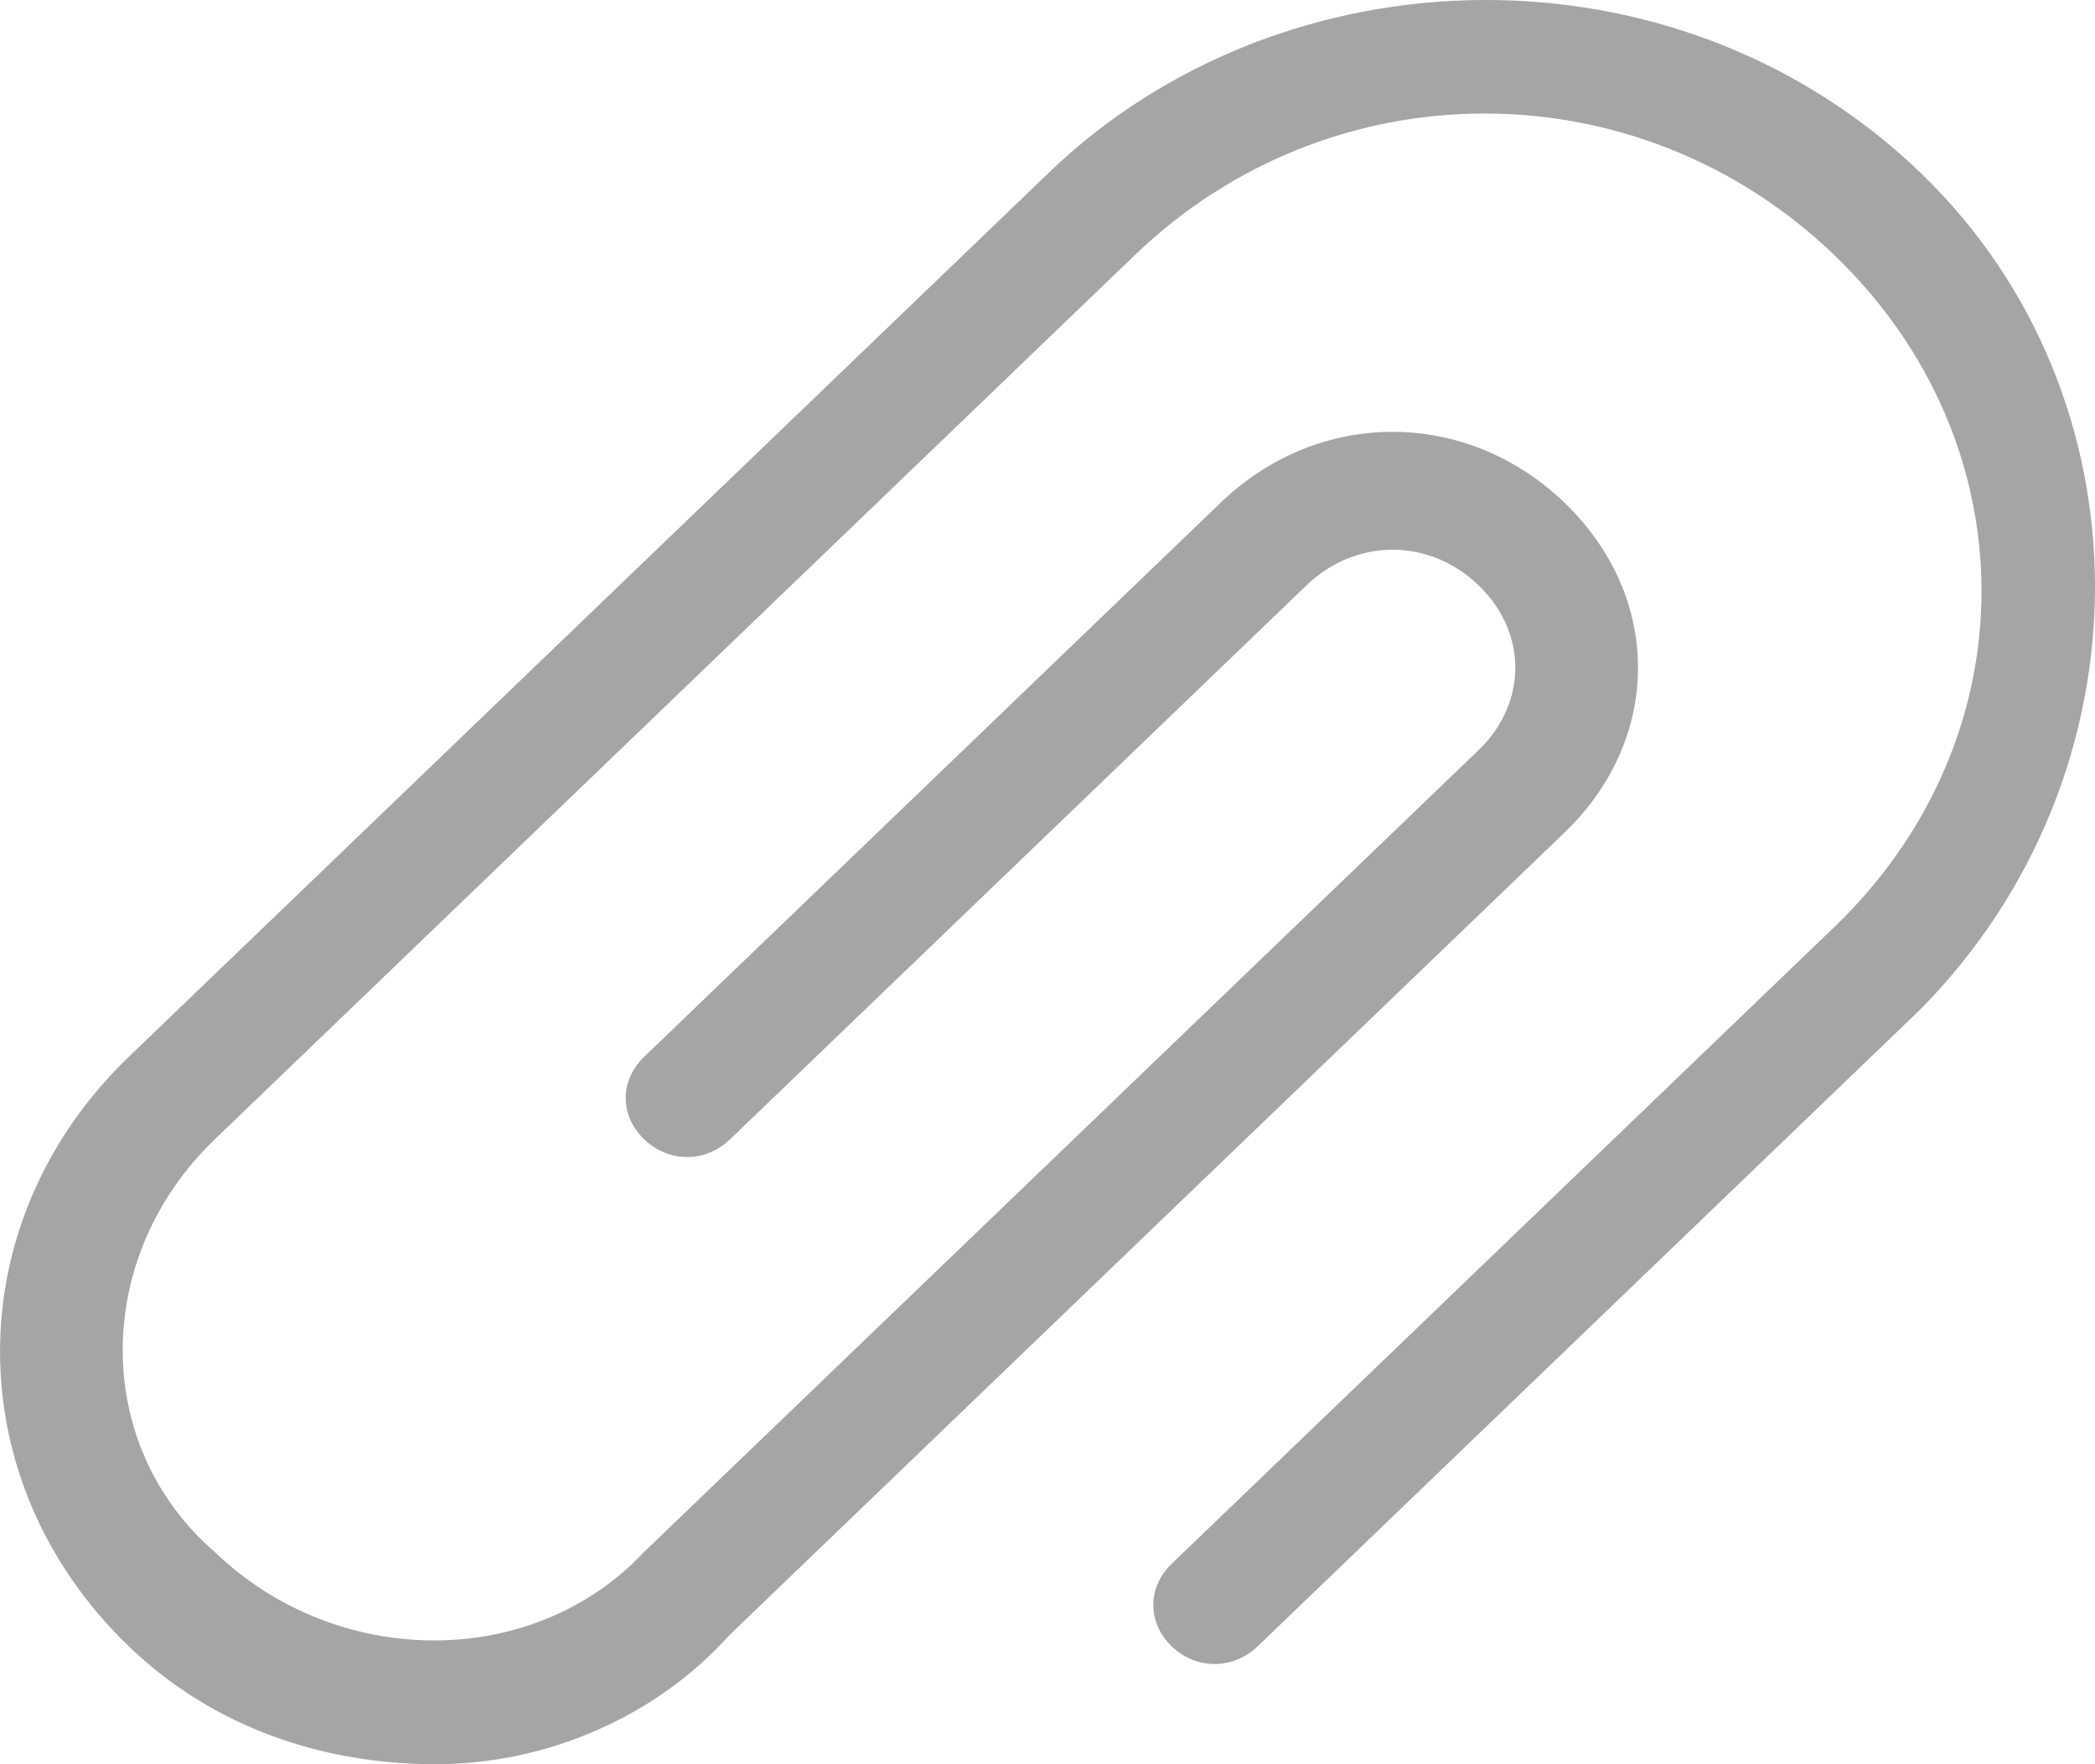 <svg width="19" height="16" viewBox="0 0 19 16" fill="none" xmlns="http://www.w3.org/2000/svg">
<path d="M6.586 14.788L6.586 14.788L6.583 14.79C5.926 15.528 4.938 15.95 3.95 15.95C2.959 15.95 1.971 15.633 1.203 14.895C-0.334 13.417 -0.334 11.098 1.203 9.62L9.549 1.6C11.644 -0.414 15.174 -0.519 17.38 1.6C19.473 3.612 19.474 7.001 17.379 9.121C17.379 9.121 17.379 9.121 17.379 9.121L11.371 14.895C11.168 15.09 10.864 15.09 10.661 14.895C10.459 14.7 10.459 14.412 10.661 14.218L16.67 8.444C18.471 6.713 18.471 4.007 16.67 2.277C14.87 0.547 12.058 0.547 10.258 2.277L1.913 10.297C0.781 11.384 0.778 13.129 1.914 14.112C3.044 15.198 4.855 15.201 5.877 14.11L13.443 6.84L13.409 6.804L13.443 6.84C13.909 6.393 13.909 5.718 13.443 5.271L13.409 5.307L13.443 5.271C12.979 4.824 12.28 4.824 11.816 5.271L6.586 10.297C6.383 10.492 6.08 10.492 5.877 10.297C5.674 10.102 5.674 9.814 5.877 9.62L11.106 4.594C11.977 3.757 13.282 3.757 14.153 4.594C15.023 5.43 15.023 6.681 14.153 7.516L6.586 14.788Z" fill="#A5A5A5" stroke="#A5A5A5" stroke-width="0.1"/>
</svg>
